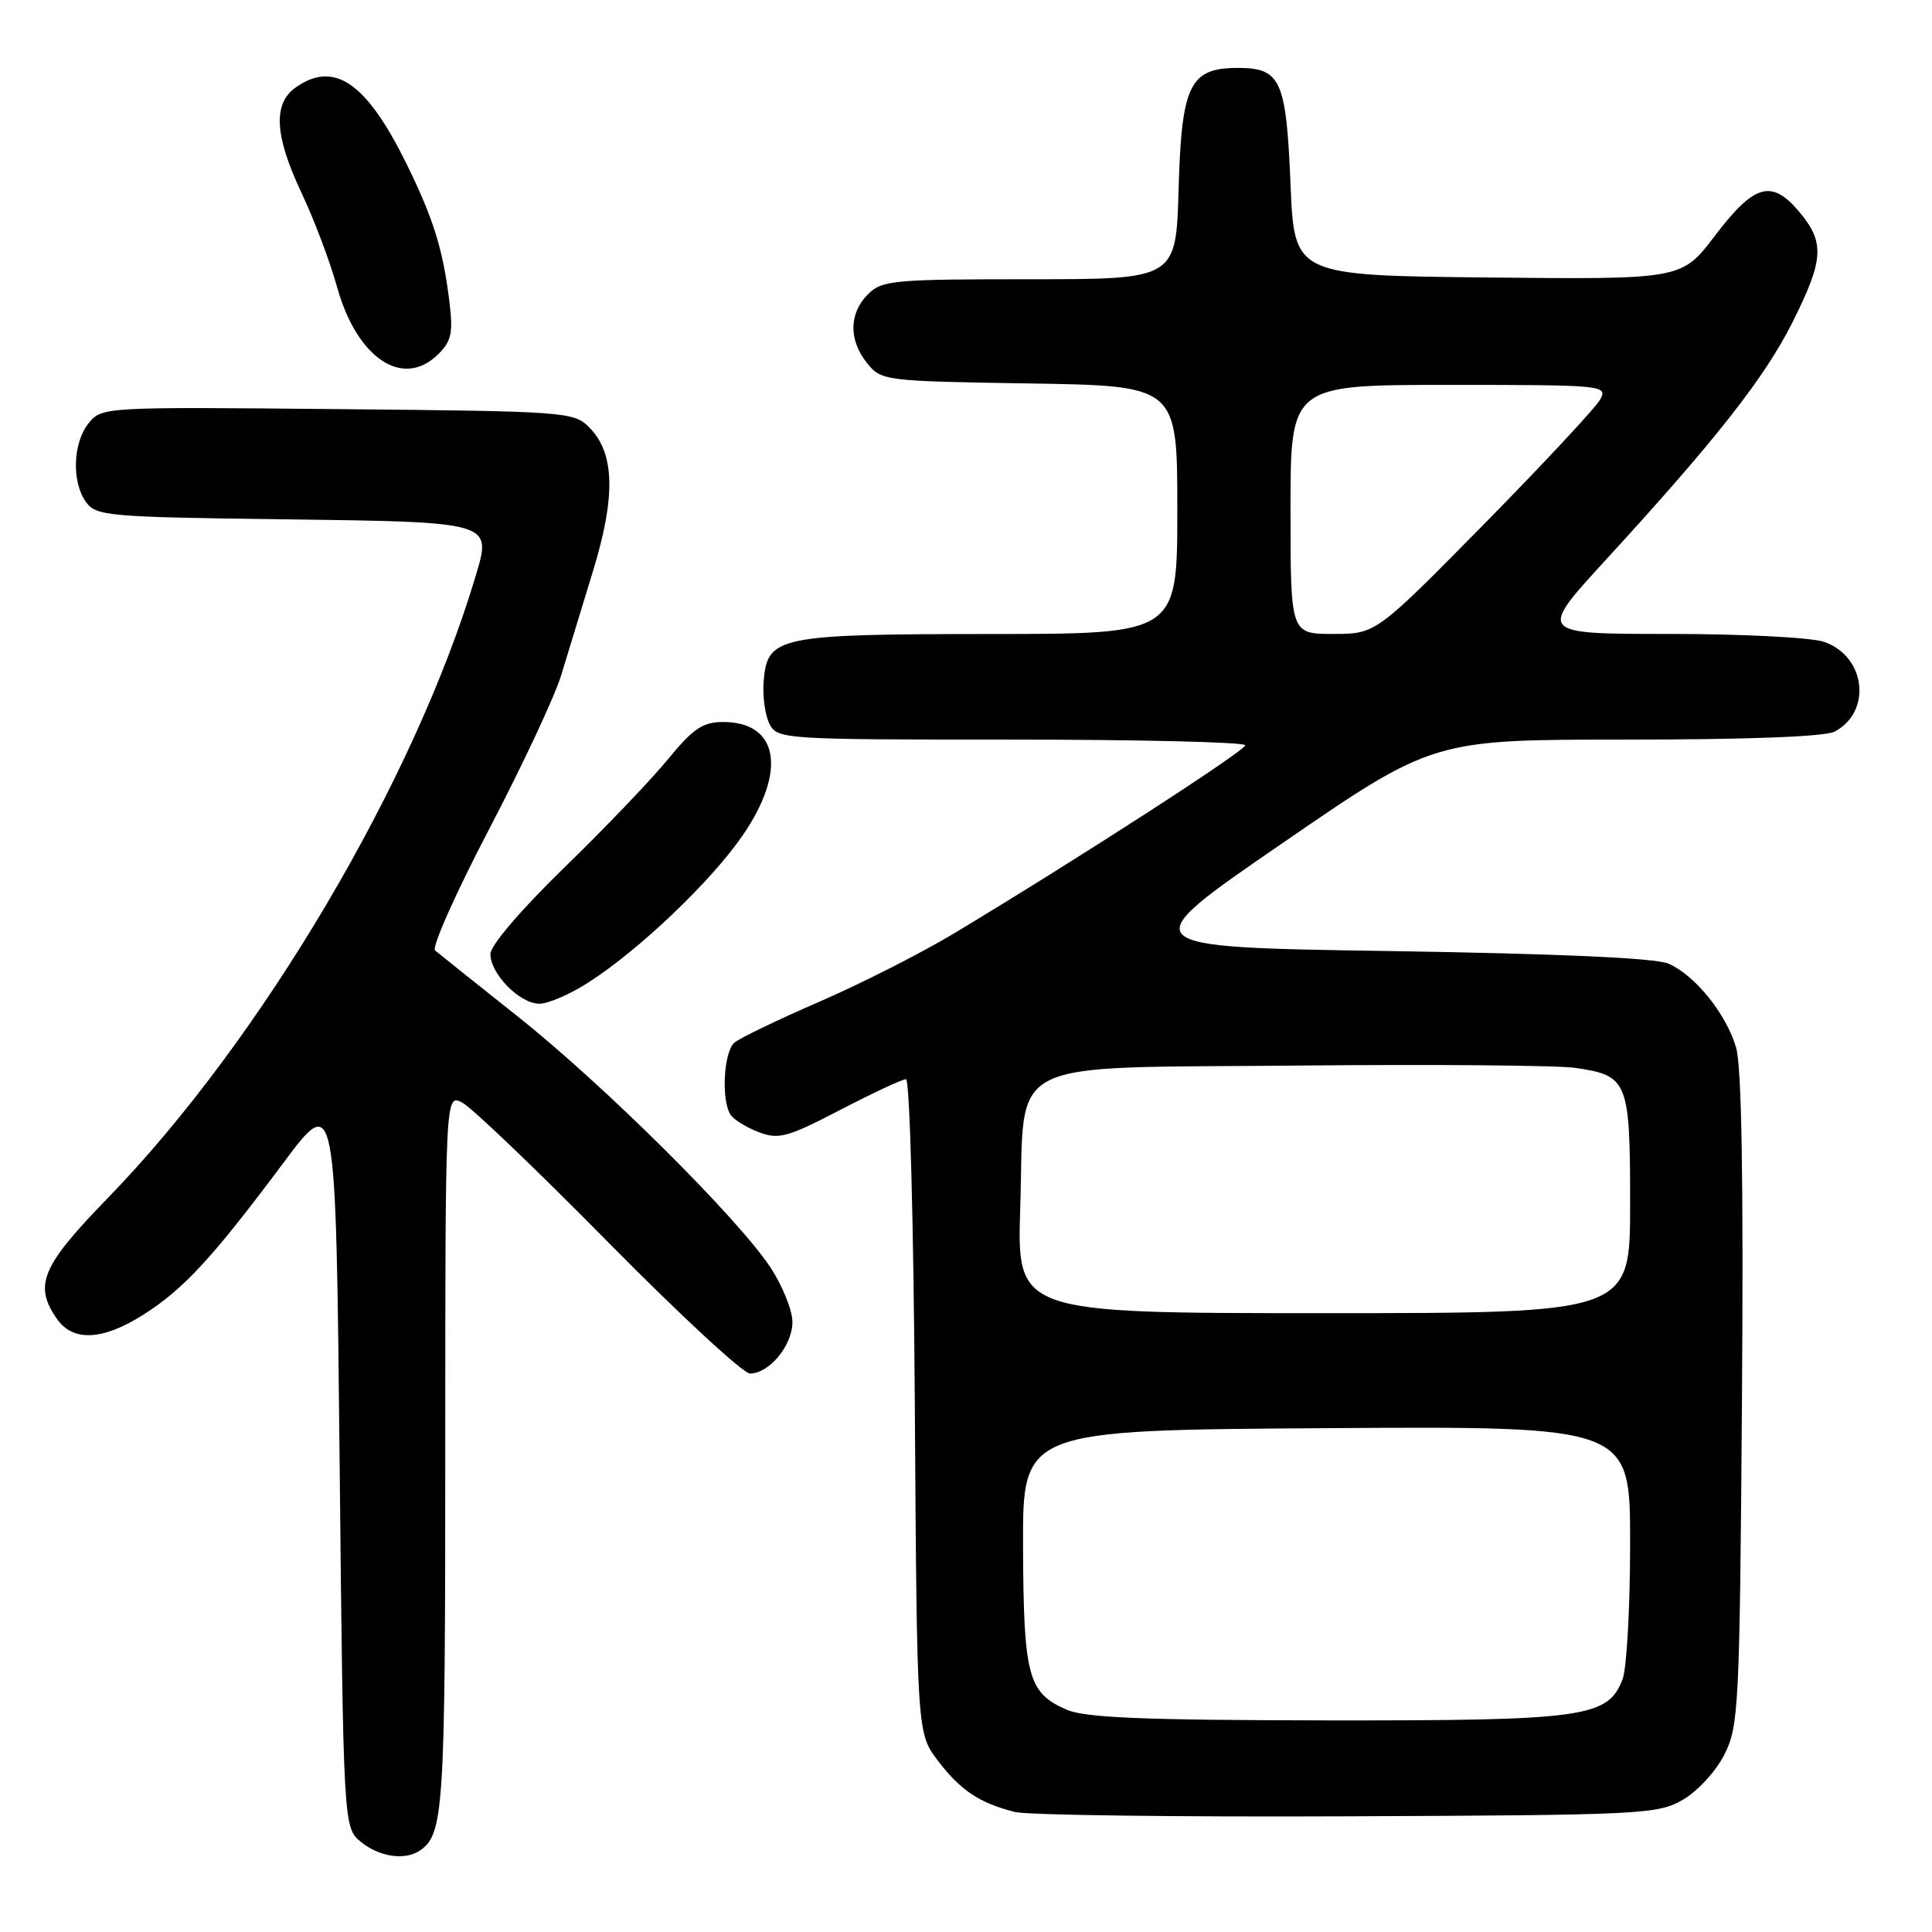 <?xml version="1.0" encoding="UTF-8" standalone="no"?>
<!DOCTYPE svg PUBLIC "-//W3C//DTD SVG 1.1//EN" "http://www.w3.org/Graphics/SVG/1.1/DTD/svg11.dtd" >
<svg xmlns="http://www.w3.org/2000/svg" xmlns:xlink="http://www.w3.org/1999/xlink" version="1.1" viewBox="0 0 256 256">
 <g >
 <path fill="currentColor"
d=" M 55.60 245.23 C 58.80 243.10 59.00 239.97 59.00 192.53 C 59.00 144.93 59.00 144.93 61.25 146.10 C 62.49 146.74 71.20 155.08 80.62 164.64 C 90.04 174.19 98.48 182.00 99.37 182.00 C 101.93 182.00 105.00 178.28 105.00 175.17 C 105.00 173.62 103.68 170.35 102.06 167.90 C 97.68 161.30 79.83 143.58 68.48 134.59 C 62.99 130.23 58.12 126.34 57.65 125.94 C 57.18 125.53 60.41 118.29 64.82 109.85 C 69.23 101.41 73.52 92.25 74.35 89.50 C 75.18 86.75 77.08 80.55 78.56 75.72 C 81.62 65.75 81.47 60.02 78.05 56.60 C 76.02 54.57 74.92 54.49 44.72 54.21 C 13.79 53.91 13.48 53.93 11.75 56.07 C 9.64 58.67 9.47 63.90 11.42 66.56 C 12.74 68.37 14.44 68.52 37.35 68.81 C 65.34 69.17 65.17 69.12 63.04 76.28 C 54.94 103.45 34.58 137.87 14.25 158.78 C 5.49 167.79 4.43 170.32 7.56 174.78 C 9.69 177.82 13.64 177.62 19.05 174.17 C 24.36 170.79 28.20 166.62 37.51 154.14 C 44.50 144.77 44.50 144.77 45.00 193.47 C 45.50 242.18 45.50 242.18 47.86 244.09 C 50.28 246.05 53.64 246.54 55.60 245.23 Z  M 223.00 238.47 C 224.94 237.35 227.39 234.68 228.50 232.47 C 230.39 228.72 230.52 226.16 230.82 185.50 C 231.03 156.42 230.78 141.30 230.04 138.80 C 228.72 134.33 224.63 129.25 221.09 127.69 C 219.40 126.94 206.58 126.37 184.19 126.02 C 149.88 125.50 149.88 125.50 169.89 111.75 C 189.89 98.00 189.89 98.00 215.51 98.00 C 231.66 98.00 241.86 97.61 243.11 96.94 C 248.08 94.28 247.22 86.97 241.71 85.05 C 240.05 84.47 230.85 84.00 221.24 84.00 C 203.78 84.00 203.78 84.00 212.72 74.25 C 227.39 58.25 233.84 50.04 237.52 42.69 C 241.69 34.35 241.82 32.13 238.37 28.02 C 234.74 23.71 232.43 24.39 227.21 31.27 C 222.83 37.03 222.83 37.03 197.17 36.77 C 171.50 36.50 171.50 36.50 171.00 24.40 C 170.43 10.60 169.71 9.00 164.03 9.00 C 157.64 9.00 156.56 11.23 156.17 25.10 C 155.83 37.00 155.83 37.00 136.42 37.00 C 118.33 37.00 116.86 37.14 115.00 39.00 C 112.48 41.52 112.44 45.09 114.91 48.14 C 116.78 50.45 117.20 50.51 136.41 50.81 C 156.00 51.12 156.00 51.12 156.00 67.56 C 156.00 84.00 156.00 84.00 131.25 84.01 C 103.06 84.03 101.69 84.32 101.19 90.23 C 101.02 92.26 101.38 94.83 101.98 95.96 C 103.04 97.95 103.88 98.00 134.04 98.00 C 151.07 98.00 165.00 98.34 165.00 98.75 C 165.00 99.47 143.03 113.68 126.58 123.58 C 122.23 126.21 114.17 130.30 108.67 132.69 C 103.16 135.08 98.06 137.53 97.33 138.14 C 95.90 139.32 95.54 145.73 96.79 147.69 C 97.20 148.34 98.88 149.38 100.52 150.01 C 103.19 151.02 104.31 150.72 111.33 147.07 C 115.64 144.83 119.56 143.00 120.05 143.00 C 120.55 143.00 121.06 161.95 121.22 186.33 C 121.50 229.66 121.50 229.66 124.29 233.32 C 127.30 237.26 129.80 238.92 134.50 240.10 C 136.15 240.51 155.95 240.77 178.50 240.67 C 217.70 240.51 219.65 240.41 223.00 238.47 Z  M 78.05 130.13 C 84.77 125.80 94.21 116.79 98.39 110.72 C 104.28 102.17 103.18 95.67 95.83 95.67 C 93.13 95.67 91.86 96.52 88.53 100.58 C 86.31 103.29 80.11 109.78 74.73 115.00 C 68.95 120.63 64.97 125.29 64.98 126.44 C 65.01 129.08 68.88 133.00 71.48 133.00 C 72.65 133.00 75.61 131.71 78.05 130.13 Z  M 58.08 46.92 C 59.86 45.14 60.07 44.09 59.51 39.67 C 58.66 32.88 57.36 28.78 53.76 21.50 C 48.53 10.93 44.27 8.02 39.22 11.56 C 36.13 13.72 36.36 17.96 39.99 25.64 C 41.64 29.12 43.74 34.71 44.67 38.05 C 47.31 47.52 53.43 51.57 58.08 46.92 Z  M 141.33 226.54 C 136.22 224.32 135.63 222.14 135.56 205.00 C 135.50 189.50 135.50 189.50 175.75 189.24 C 216.00 188.98 216.00 188.98 216.00 204.42 C 216.00 212.92 215.55 221.05 215.01 222.48 C 213.07 227.58 210.01 228.00 175.78 227.96 C 151.46 227.93 143.79 227.61 141.33 226.54 Z  M 135.19 159.96 C 135.83 139.81 132.35 141.57 172.28 141.19 C 190.00 141.02 206.41 141.16 208.74 141.50 C 215.72 142.52 216.00 143.21 216.00 159.57 C 216.00 174.00 216.00 174.00 175.37 174.00 C 134.74 174.00 134.74 174.00 135.19 159.96 Z  M 171.00 67.50 C 171.00 51.00 171.00 51.00 192.04 51.00 C 212.46 51.00 213.04 51.06 212.04 52.92 C 211.48 53.97 204.56 61.40 196.67 69.42 C 182.31 84.00 182.31 84.00 176.66 84.00 C 171.00 84.00 171.00 84.00 171.00 67.50 Z "/>
</g>
</svg>